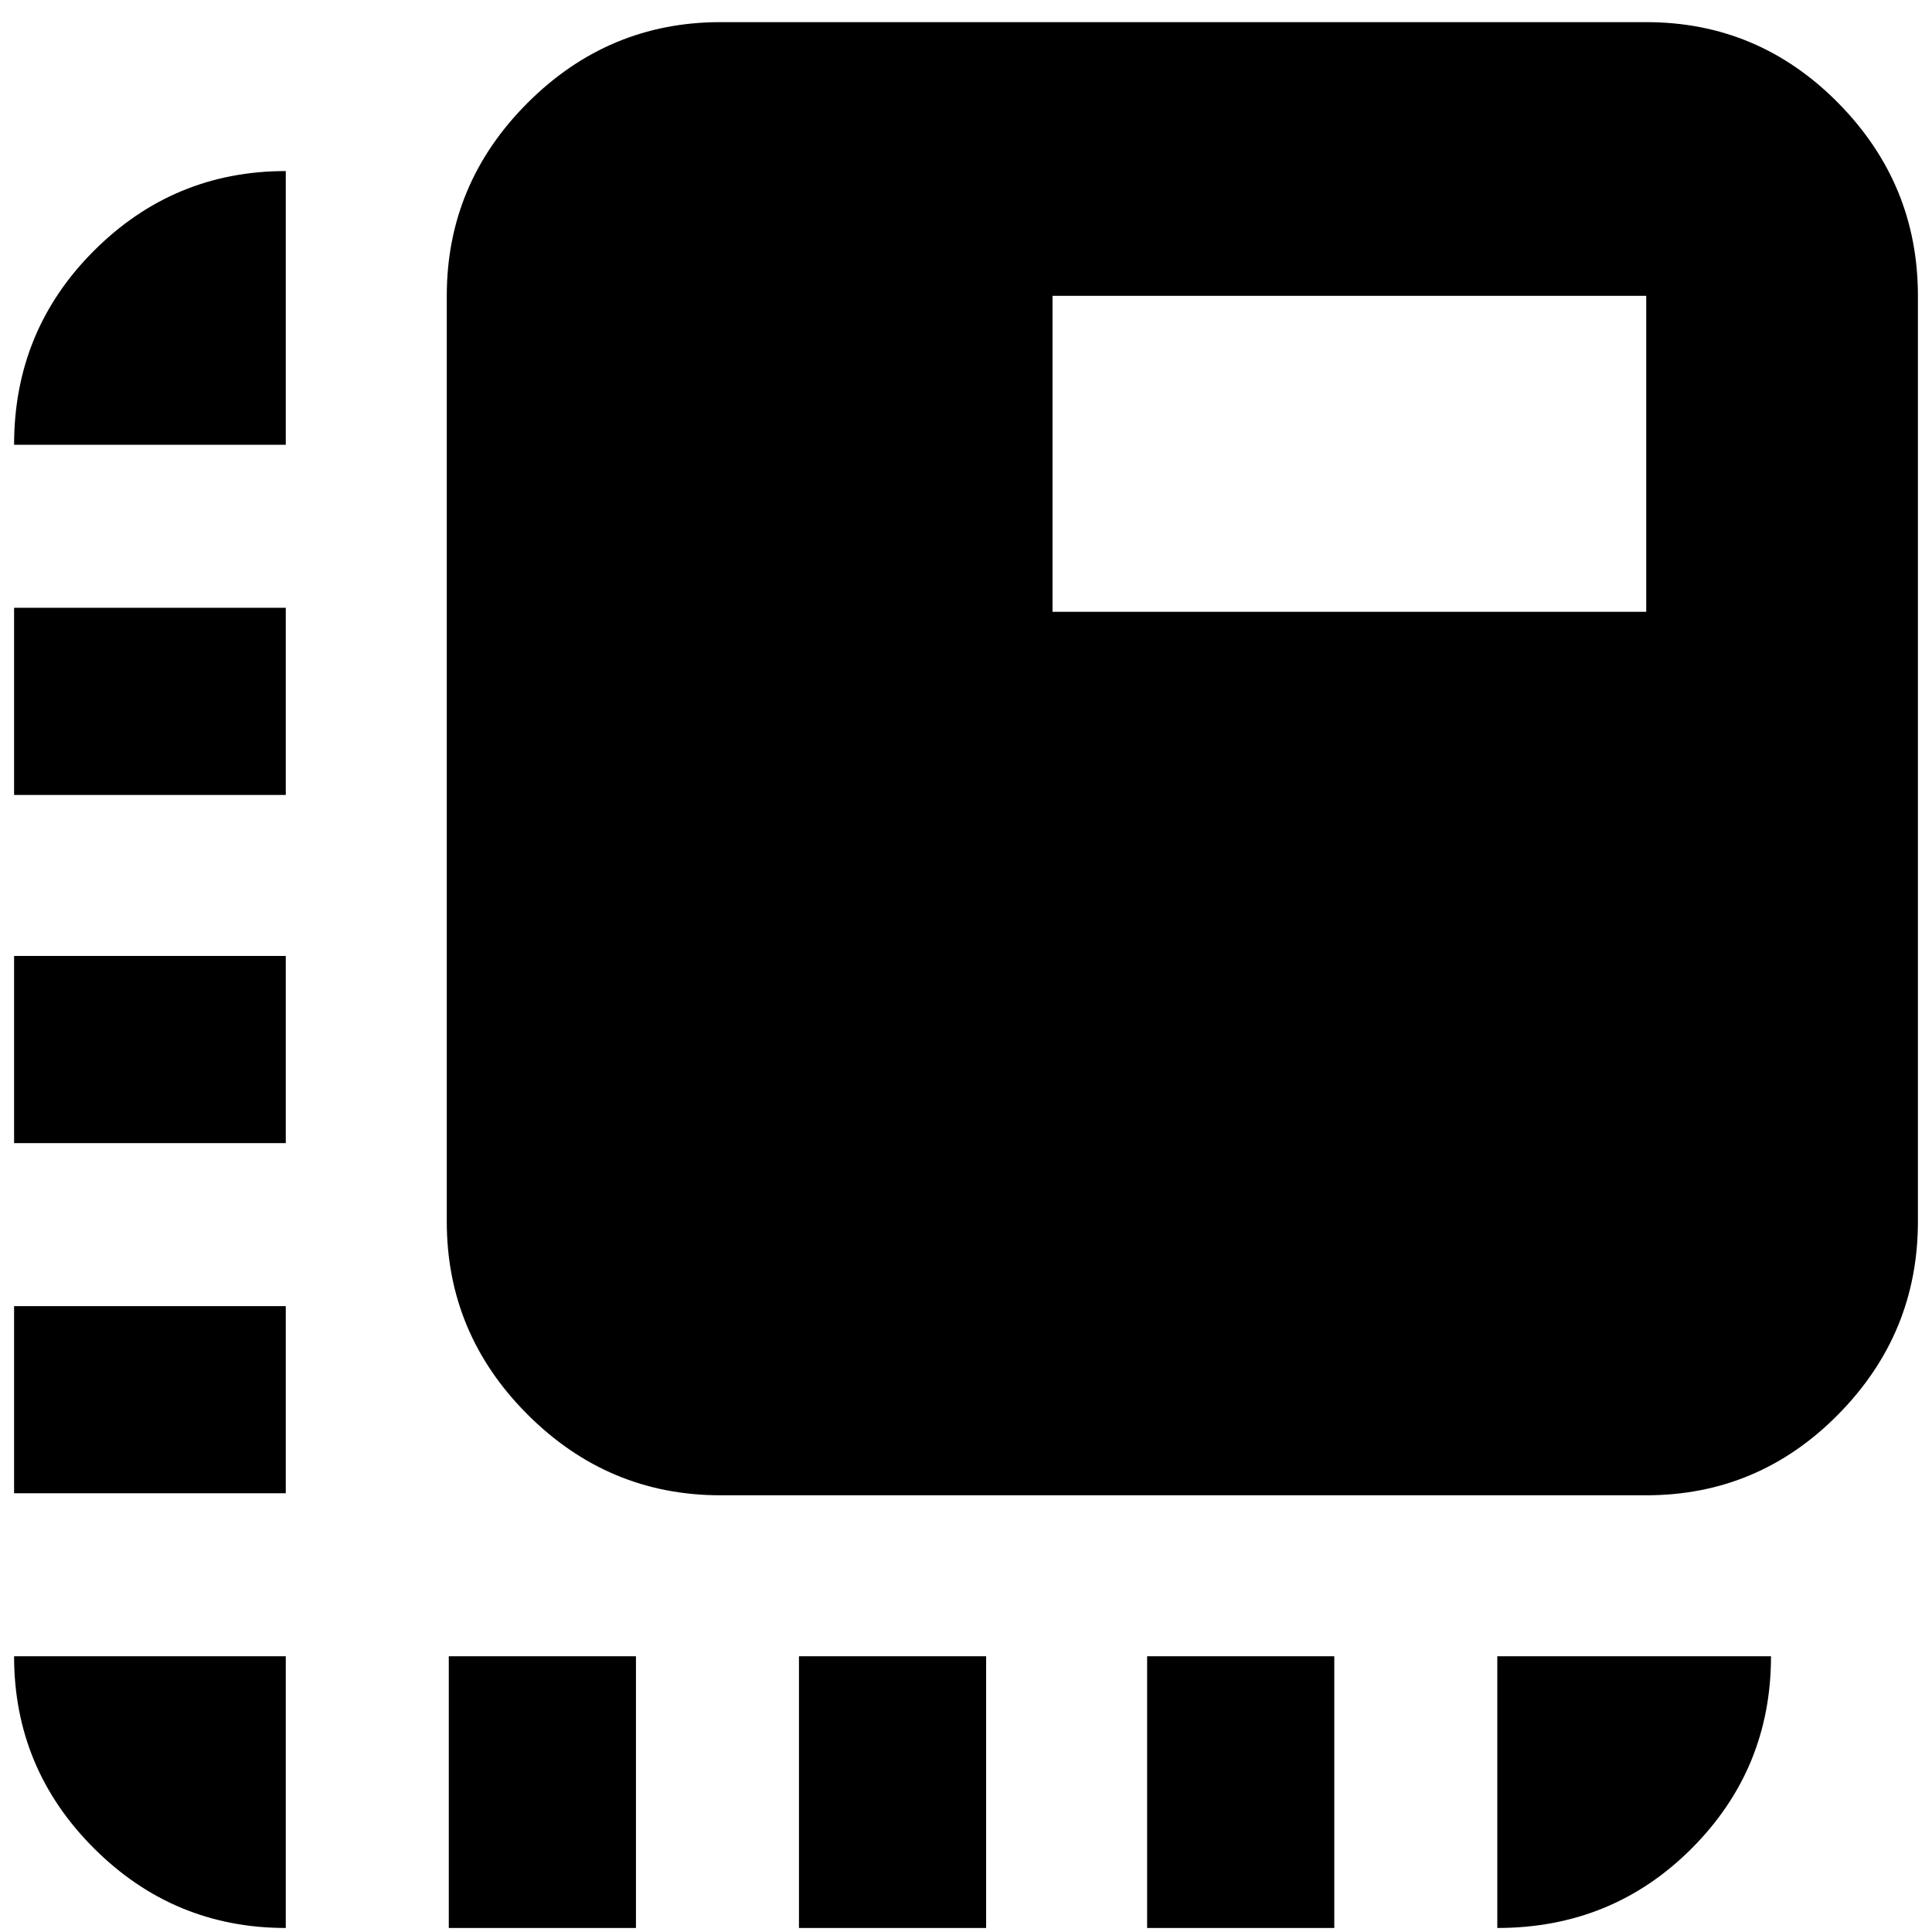 <svg xmlns="http://www.w3.org/2000/svg" height="24" viewBox="0 96 960 960" width="24"><path d="M142 1054q-55.725 0-95.362-39.64Q7 974.725 7 919h135v135ZM7 838v-93h135v93H7Zm0-174v-93h135v93H7Zm0-173v-93h135v93H7Zm0-174q0-56.725 39.638-96.362Q86.275 181 142 181v136H7Zm216 737V919h93v135h-93Zm174 0V919h93v135h-93Zm173 0V919h93v135h-93Zm174 0V919h136q0 56-39.438 95.5Q801.125 1054 744 1054ZM358 839q-55.725 0-95.862-40.138Q222 758.725 222 703V243q0-55.725 40.138-95.862Q302.275 107 358 107h460q55.725 0 95.362 40.138Q953 187.275 953 243v460q0 55.725-39.638 95.862Q873.725 839 818 839H358Zm165-439h295V243H523v157Z"/></svg>